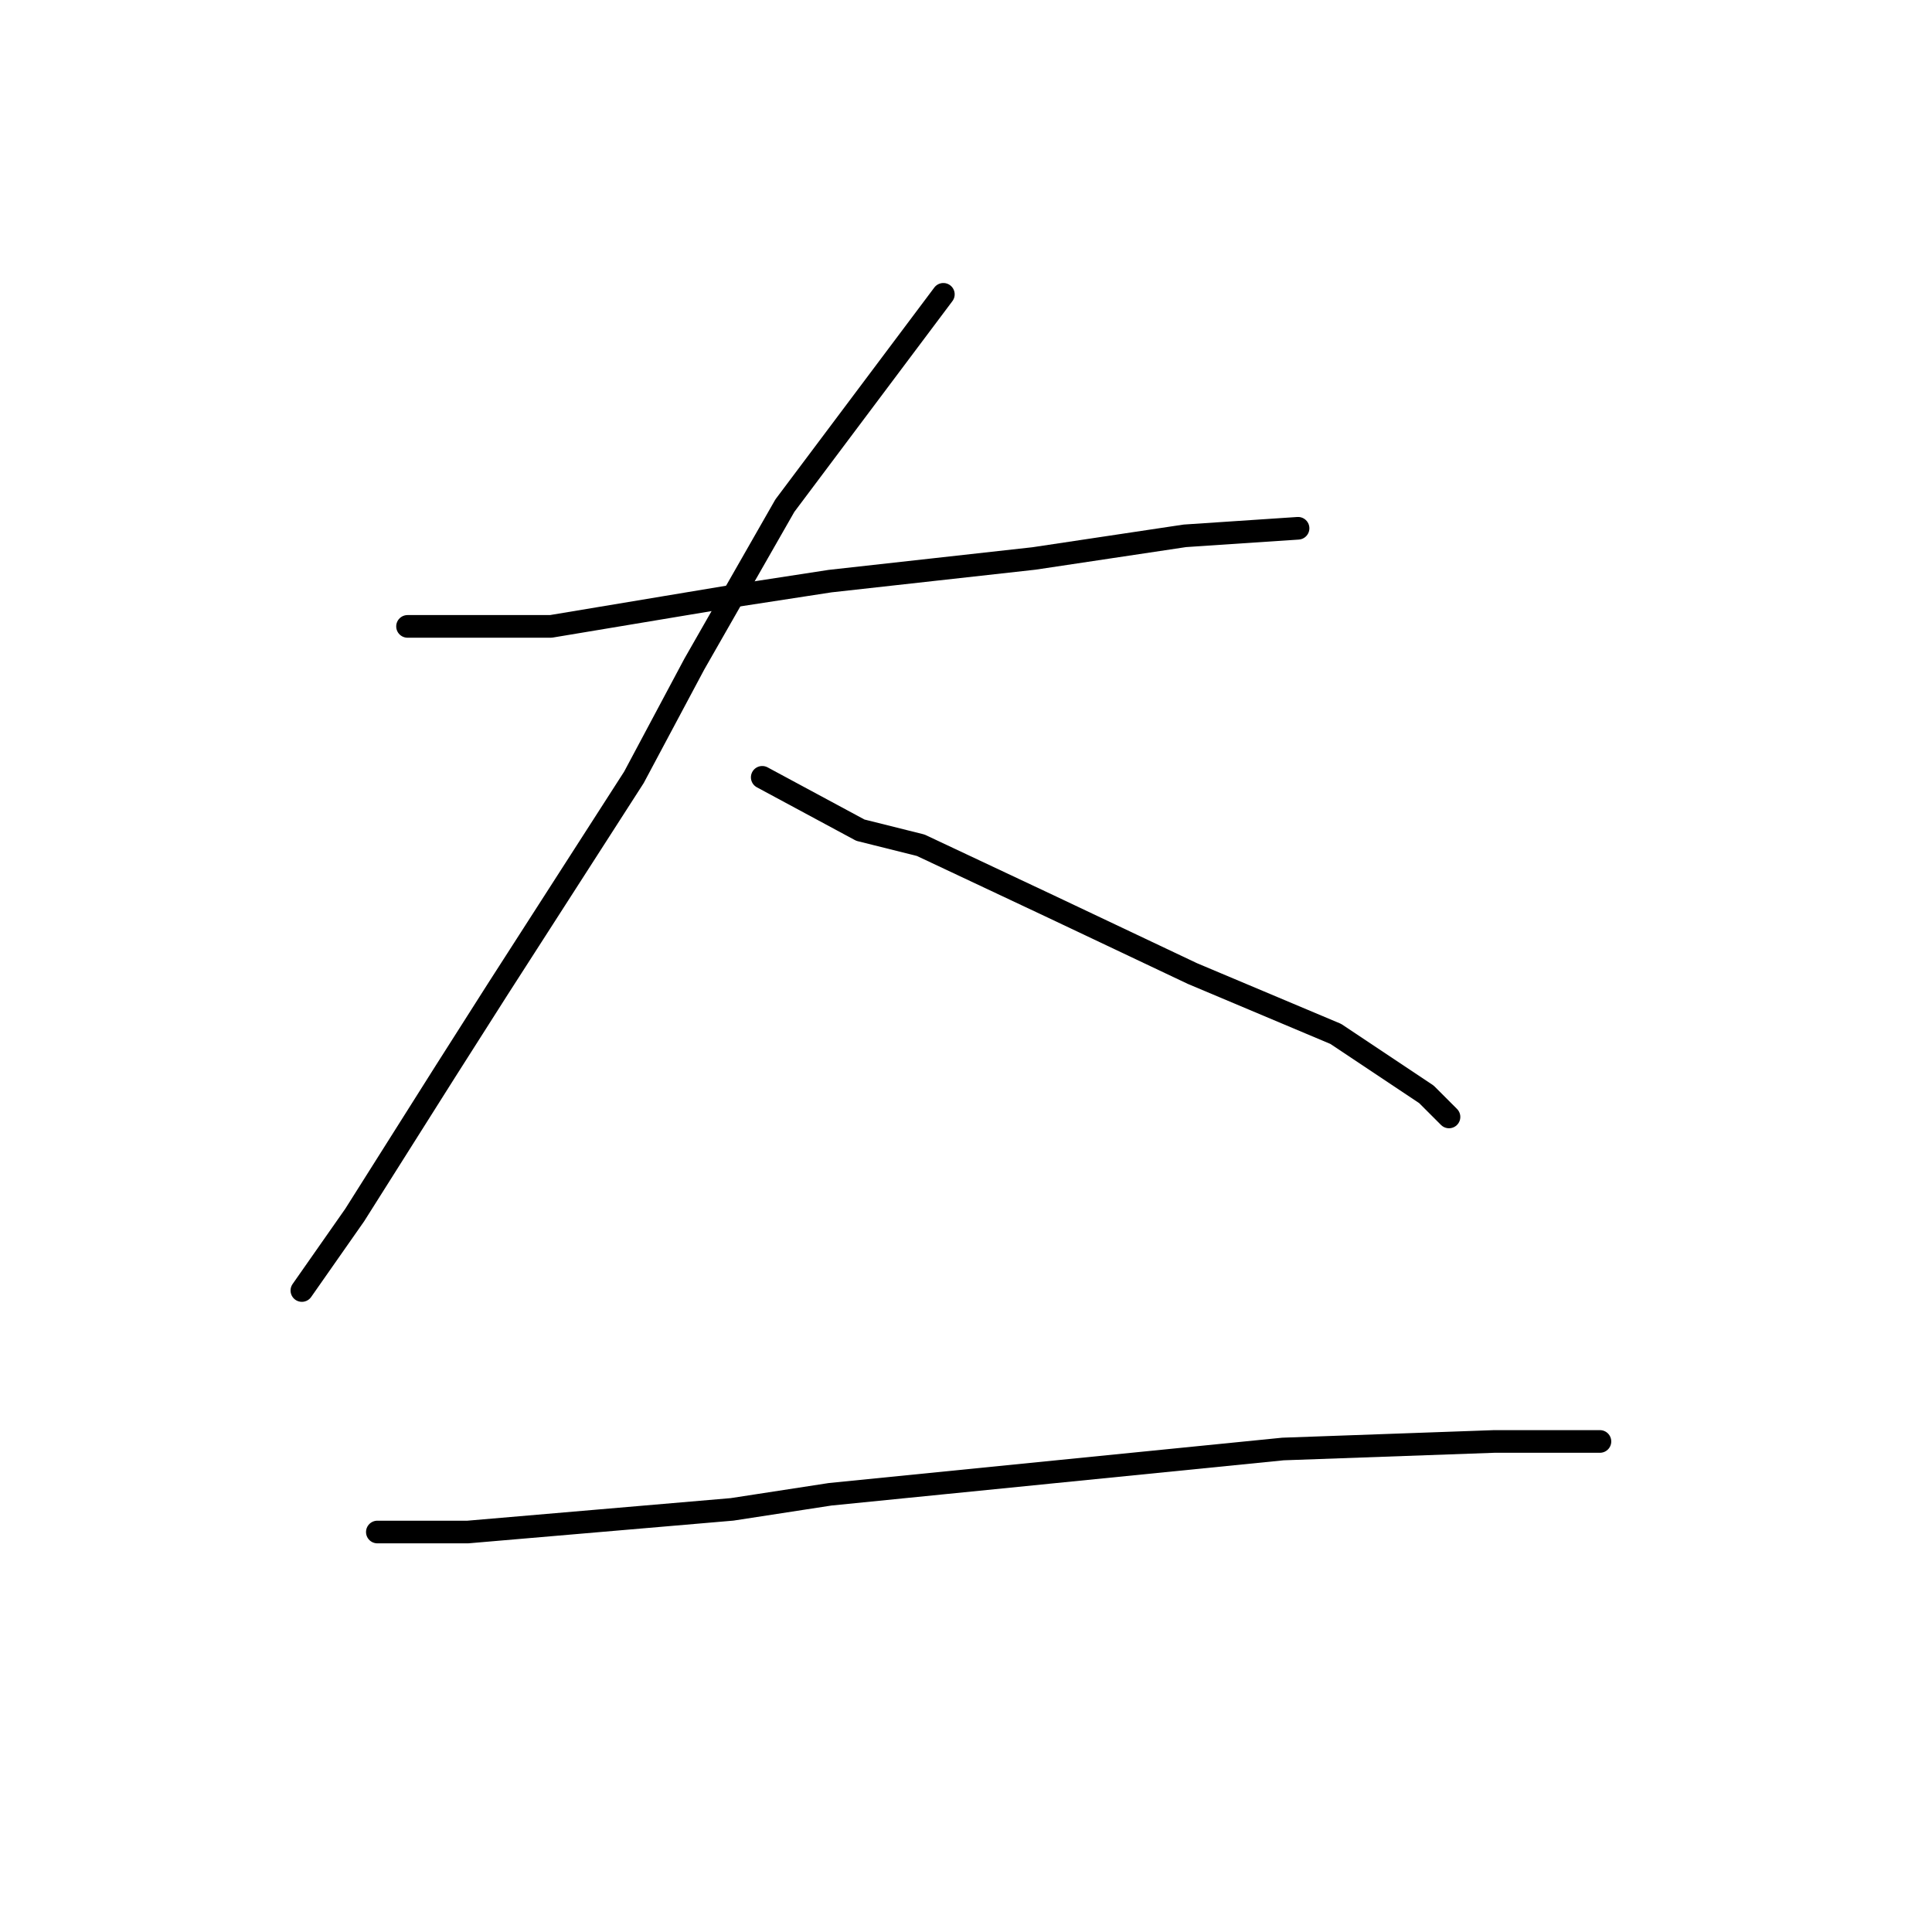 <?xml version="1.0" standalone="no"?>
    <svg width="256" height="256" xmlns="http://www.w3.org/2000/svg" version="1.1">
    <polyline stroke="black" stroke-width="3" stroke-linecap="round" fill="transparent" stroke-linejoin="round" points="54 83 73 83 97 79 110 77 137 74 157 71 172 70 172 70 " />
        <polyline stroke="black" stroke-width="3" stroke-linecap="round" fill="transparent" stroke-linejoin="round" points="125 39 110 59 104 67 92 88 84 103 66 131 59 142 47 161 40 171 40 171 " />
        <polyline stroke="black" stroke-width="3" stroke-linecap="round" fill="transparent" stroke-linejoin="round" points="101 103 114 110 122 112 139 120 158 129 177 137 189 145 192 148 192 148 " />
        <polyline stroke="black" stroke-width="3" stroke-linecap="round" fill="transparent" stroke-linejoin="round" points="50 203 62 203 97 200 110 198 140 195 170 192 198 191 212 191 212 191 " />
        </svg>